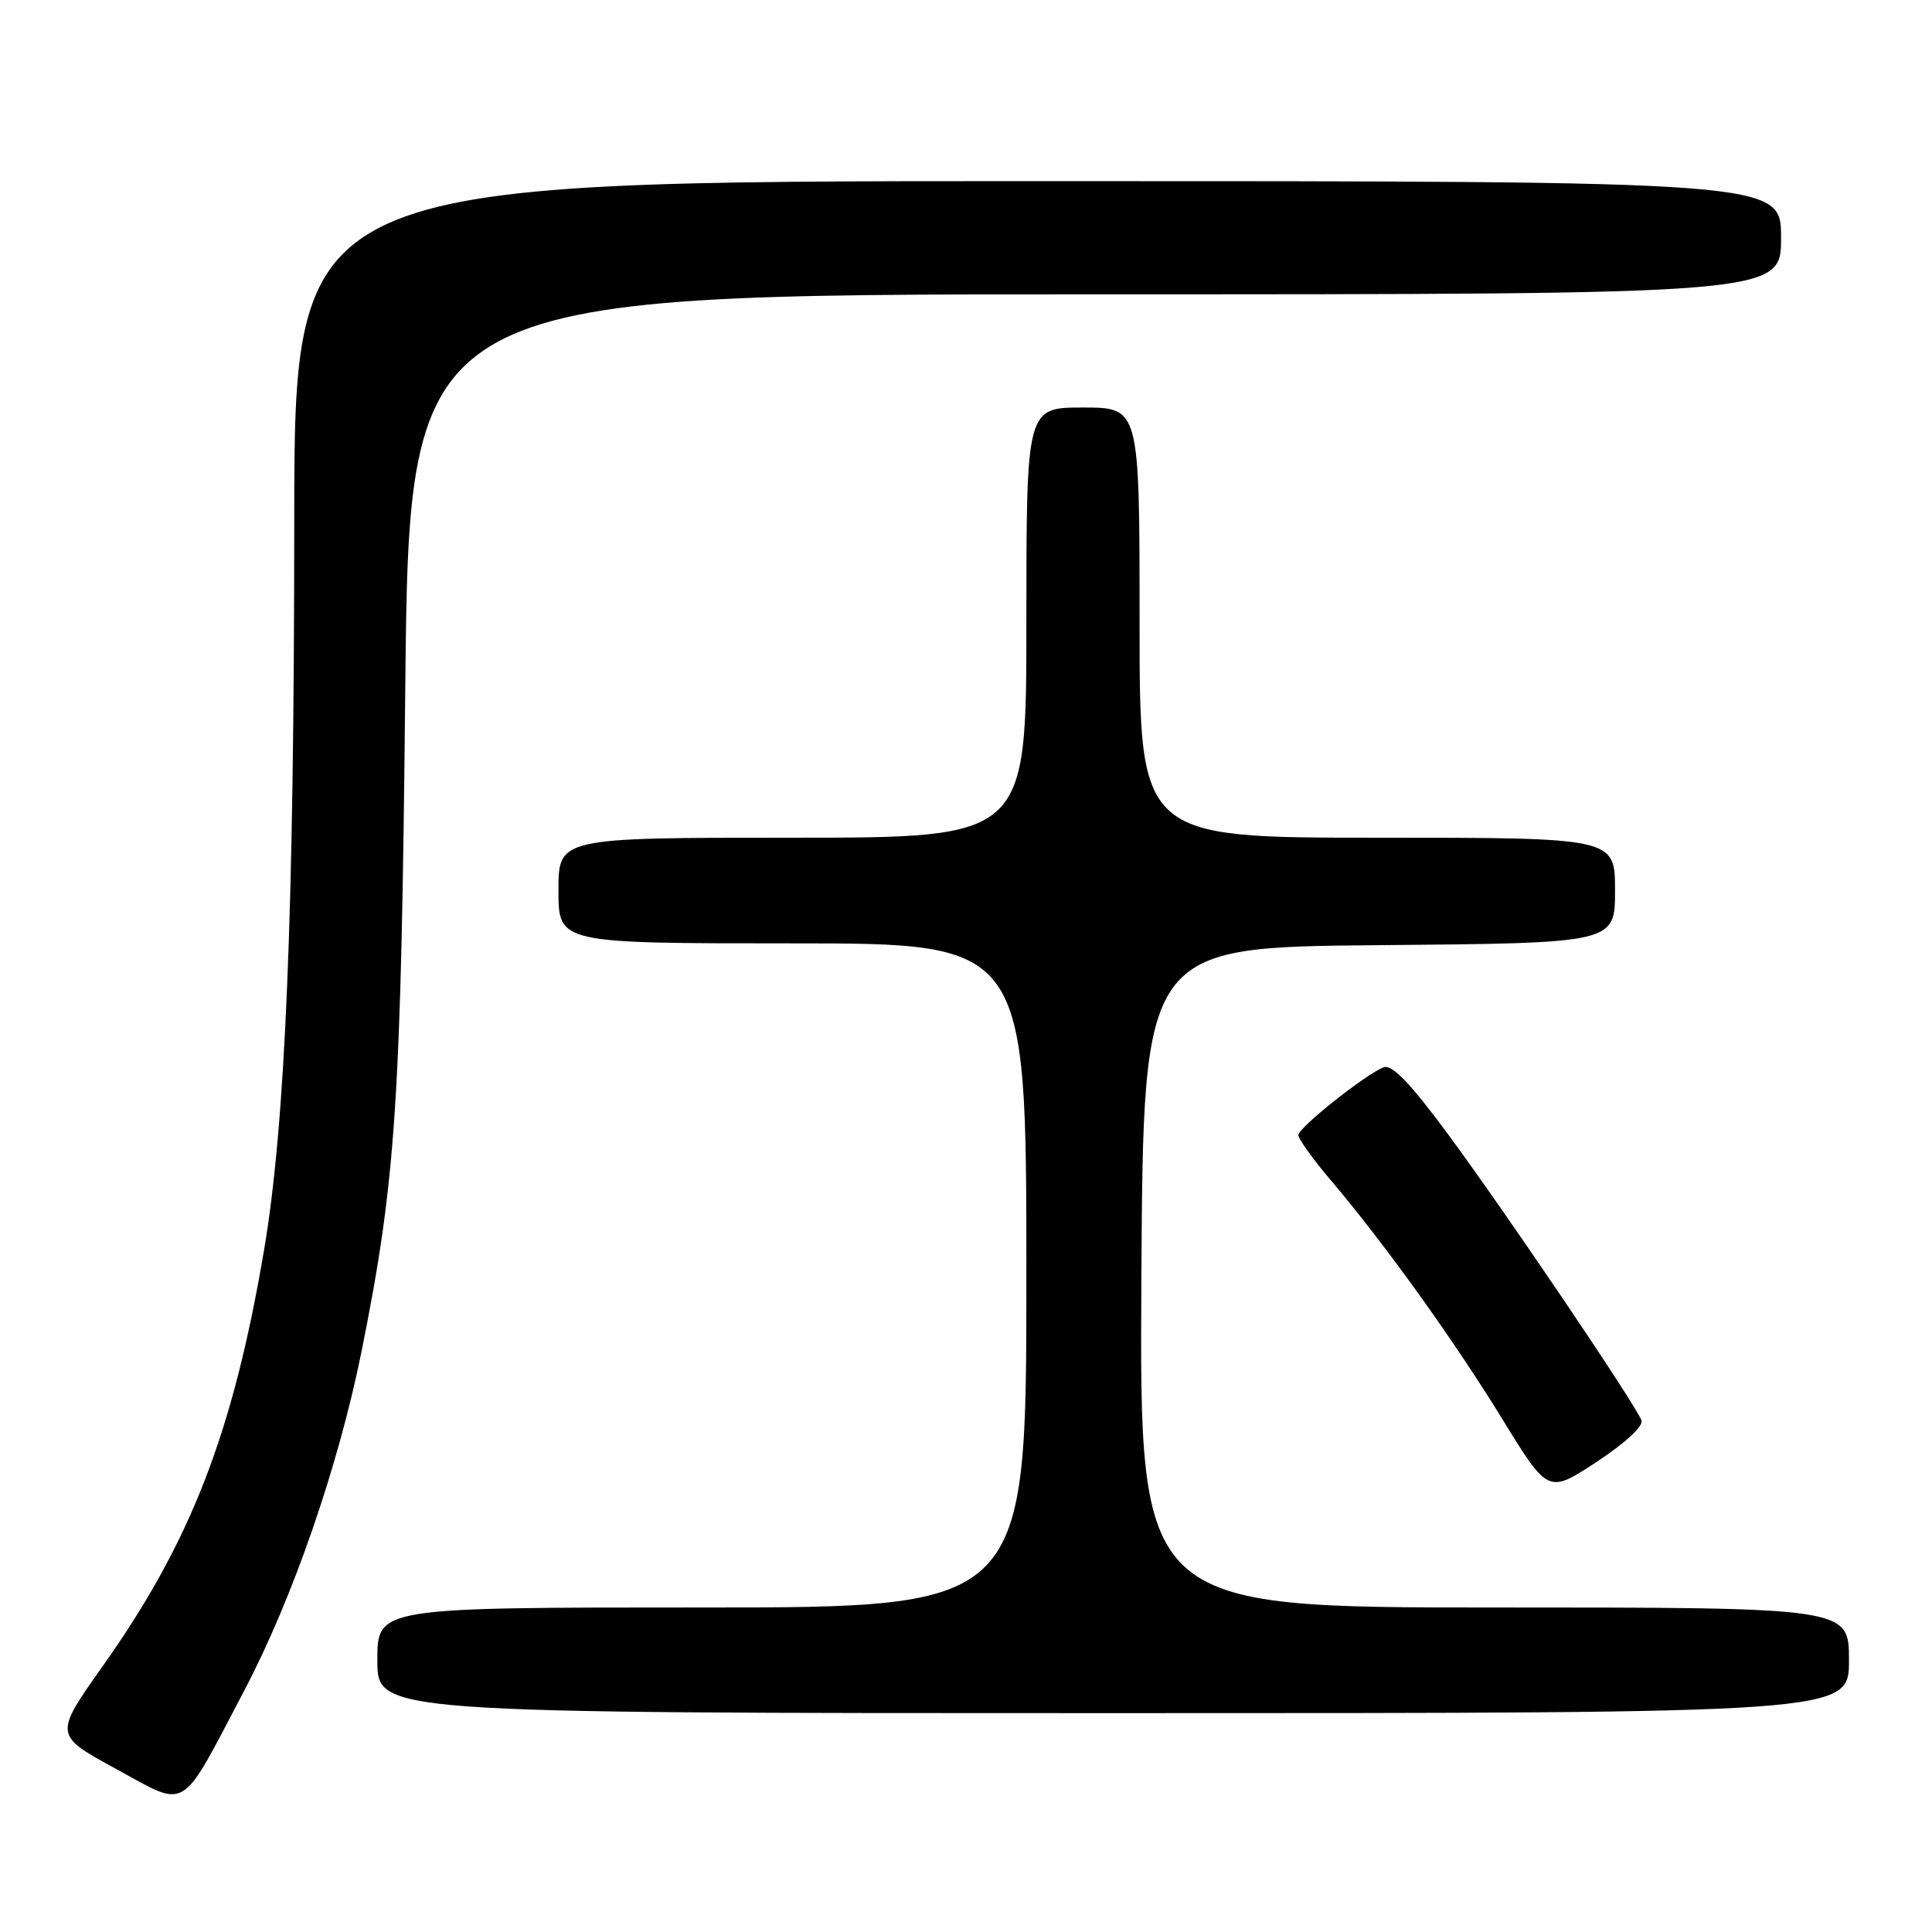 <?xml version="1.0" encoding="UTF-8" standalone="no"?>
<!DOCTYPE svg PUBLIC "-//W3C//DTD SVG 1.1//EN" "http://www.w3.org/Graphics/SVG/1.1/DTD/svg11.dtd" >
<svg xmlns="http://www.w3.org/2000/svg" xmlns:xlink="http://www.w3.org/1999/xlink" version="1.1" viewBox="0 0 256 256">
 <g >
 <path fill="currentColor"
d=" M 32.39 223.96 C 38.82 211.72 44.84 194.29 47.92 179.00 C 52.47 156.34 53.16 145.98 53.70 91.25 C 54.23 39.00 54.23 39.00 145.11 39.00 C 236.00 39.00 236.00 39.00 236.00 31.50 C 236.00 24.00 236.00 24.00 137.50 24.00 C 39.00 24.00 39.00 24.00 38.99 69.25 C 38.97 121.36 37.82 148.95 34.98 165.69 C 30.87 189.90 25.29 204.28 13.66 220.70 C 7.15 229.90 7.15 229.90 15.32 234.36 C 25.03 239.65 23.72 240.45 32.39 223.96 Z  M 245.00 220.00 C 245.00 213.00 245.00 213.00 197.99 213.00 C 150.98 213.00 150.98 213.00 151.24 169.25 C 151.50 125.50 151.50 125.50 182.75 125.24 C 214.00 124.97 214.00 124.97 214.00 117.99 C 214.00 111.00 214.00 111.00 182.50 111.00 C 151.00 111.00 151.00 111.00 151.00 82.50 C 151.00 54.00 151.00 54.00 143.50 54.00 C 136.00 54.00 136.00 54.00 136.00 82.50 C 136.00 111.00 136.00 111.00 105.00 111.00 C 74.00 111.00 74.00 111.00 74.00 118.00 C 74.00 125.00 74.00 125.00 105.00 125.00 C 136.00 125.00 136.00 125.00 136.00 169.00 C 136.00 213.00 136.00 213.00 93.00 213.00 C 50.00 213.00 50.00 213.00 50.00 220.00 C 50.00 227.00 50.00 227.00 147.50 227.00 C 245.00 227.00 245.00 227.00 245.00 220.00 Z  M 217.50 188.21 C 216.75 186.13 199.32 160.35 191.78 150.17 C 186.86 143.51 184.44 141.00 183.34 141.42 C 180.97 142.33 172.09 149.38 172.04 150.39 C 172.02 150.88 173.95 153.58 176.34 156.39 C 183.39 164.69 192.64 177.56 199.10 188.09 C 205.14 197.92 205.14 197.92 211.56 193.71 C 215.35 191.22 217.78 188.97 217.50 188.21 Z "/>
</g>
</svg>